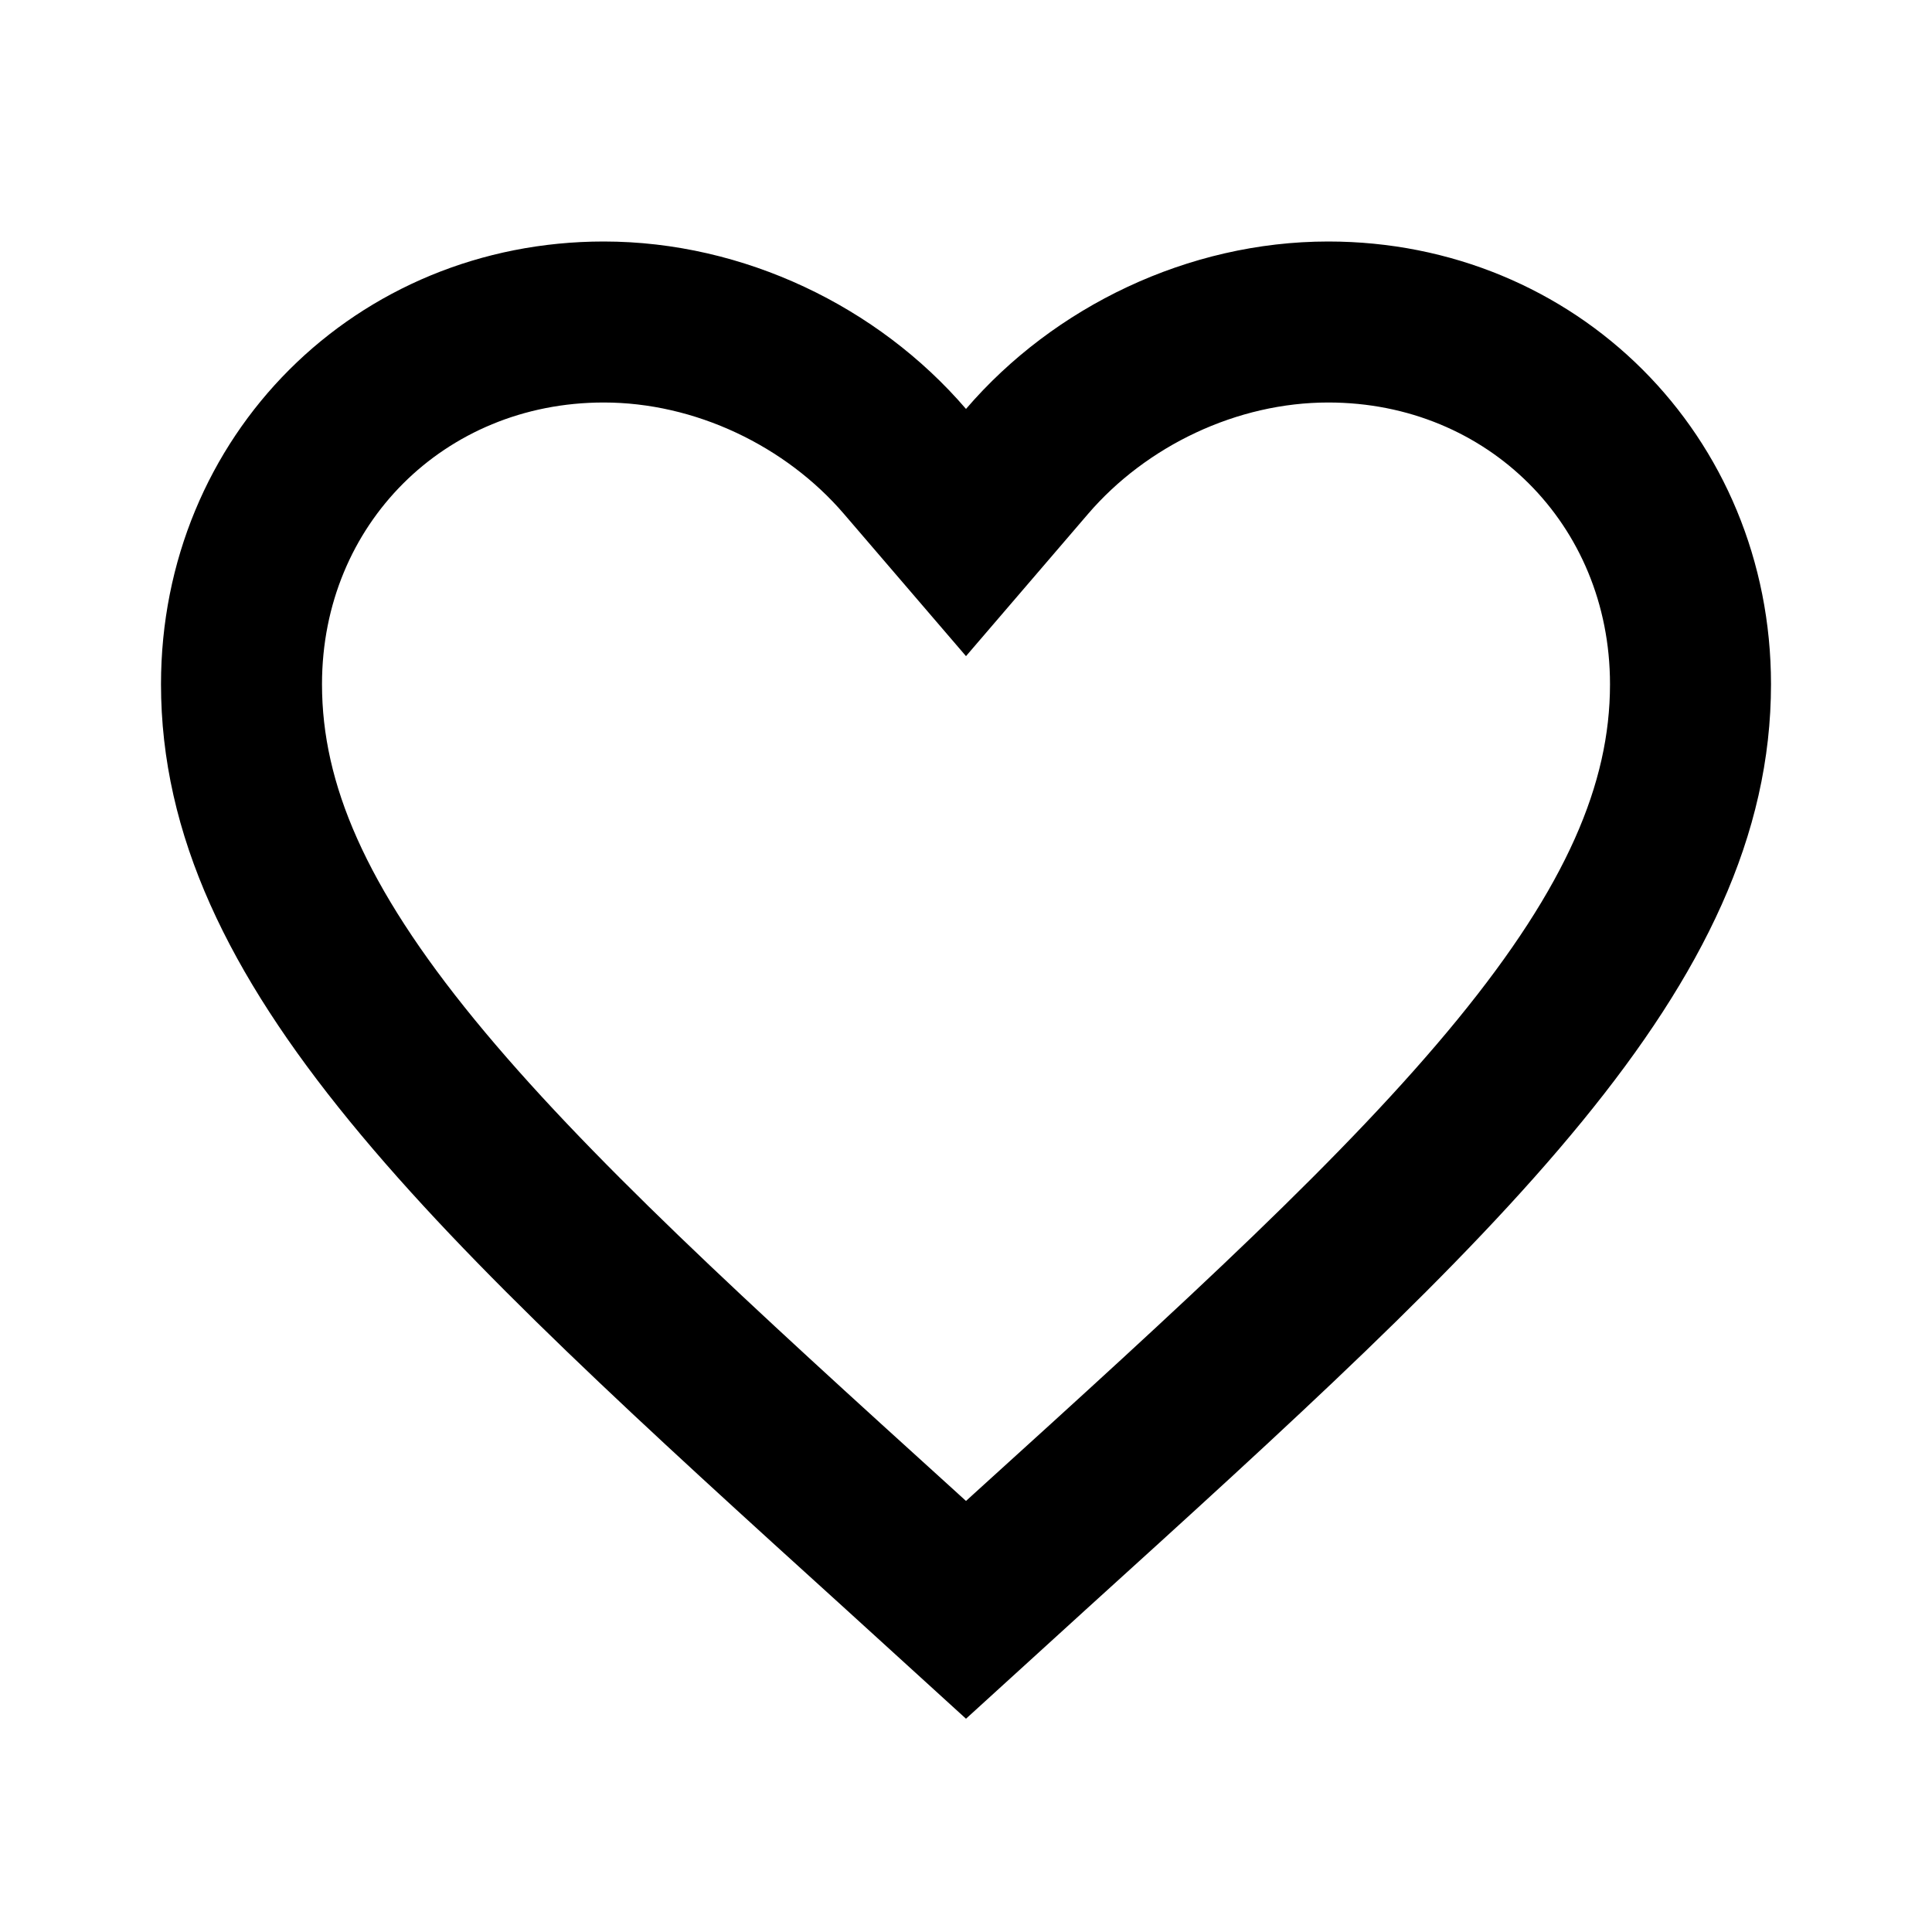 <svg width="36" height="36" viewBox="0 0 36 36" fill="none" xmlns="http://www.w3.org/2000/svg">
<path d="M16.835 28.936L16.833 28.934C12.941 25.405 9.831 22.577 7.677 19.942C5.539 17.327 4.5 15.084 4.5 12.75C4.5 8.945 7.457 6 11.25 6C13.406 6 15.501 7.012 16.862 8.597L18 9.923L19.138 8.597C20.499 7.012 22.593 6 24.75 6C28.543 6 31.5 8.945 31.5 12.75C31.5 15.084 30.461 17.327 28.323 19.942C26.169 22.577 23.059 25.405 19.167 28.934L19.165 28.936L18 29.997L16.835 28.936Z" stroke="black" stroke-width="3"/>
</svg>
